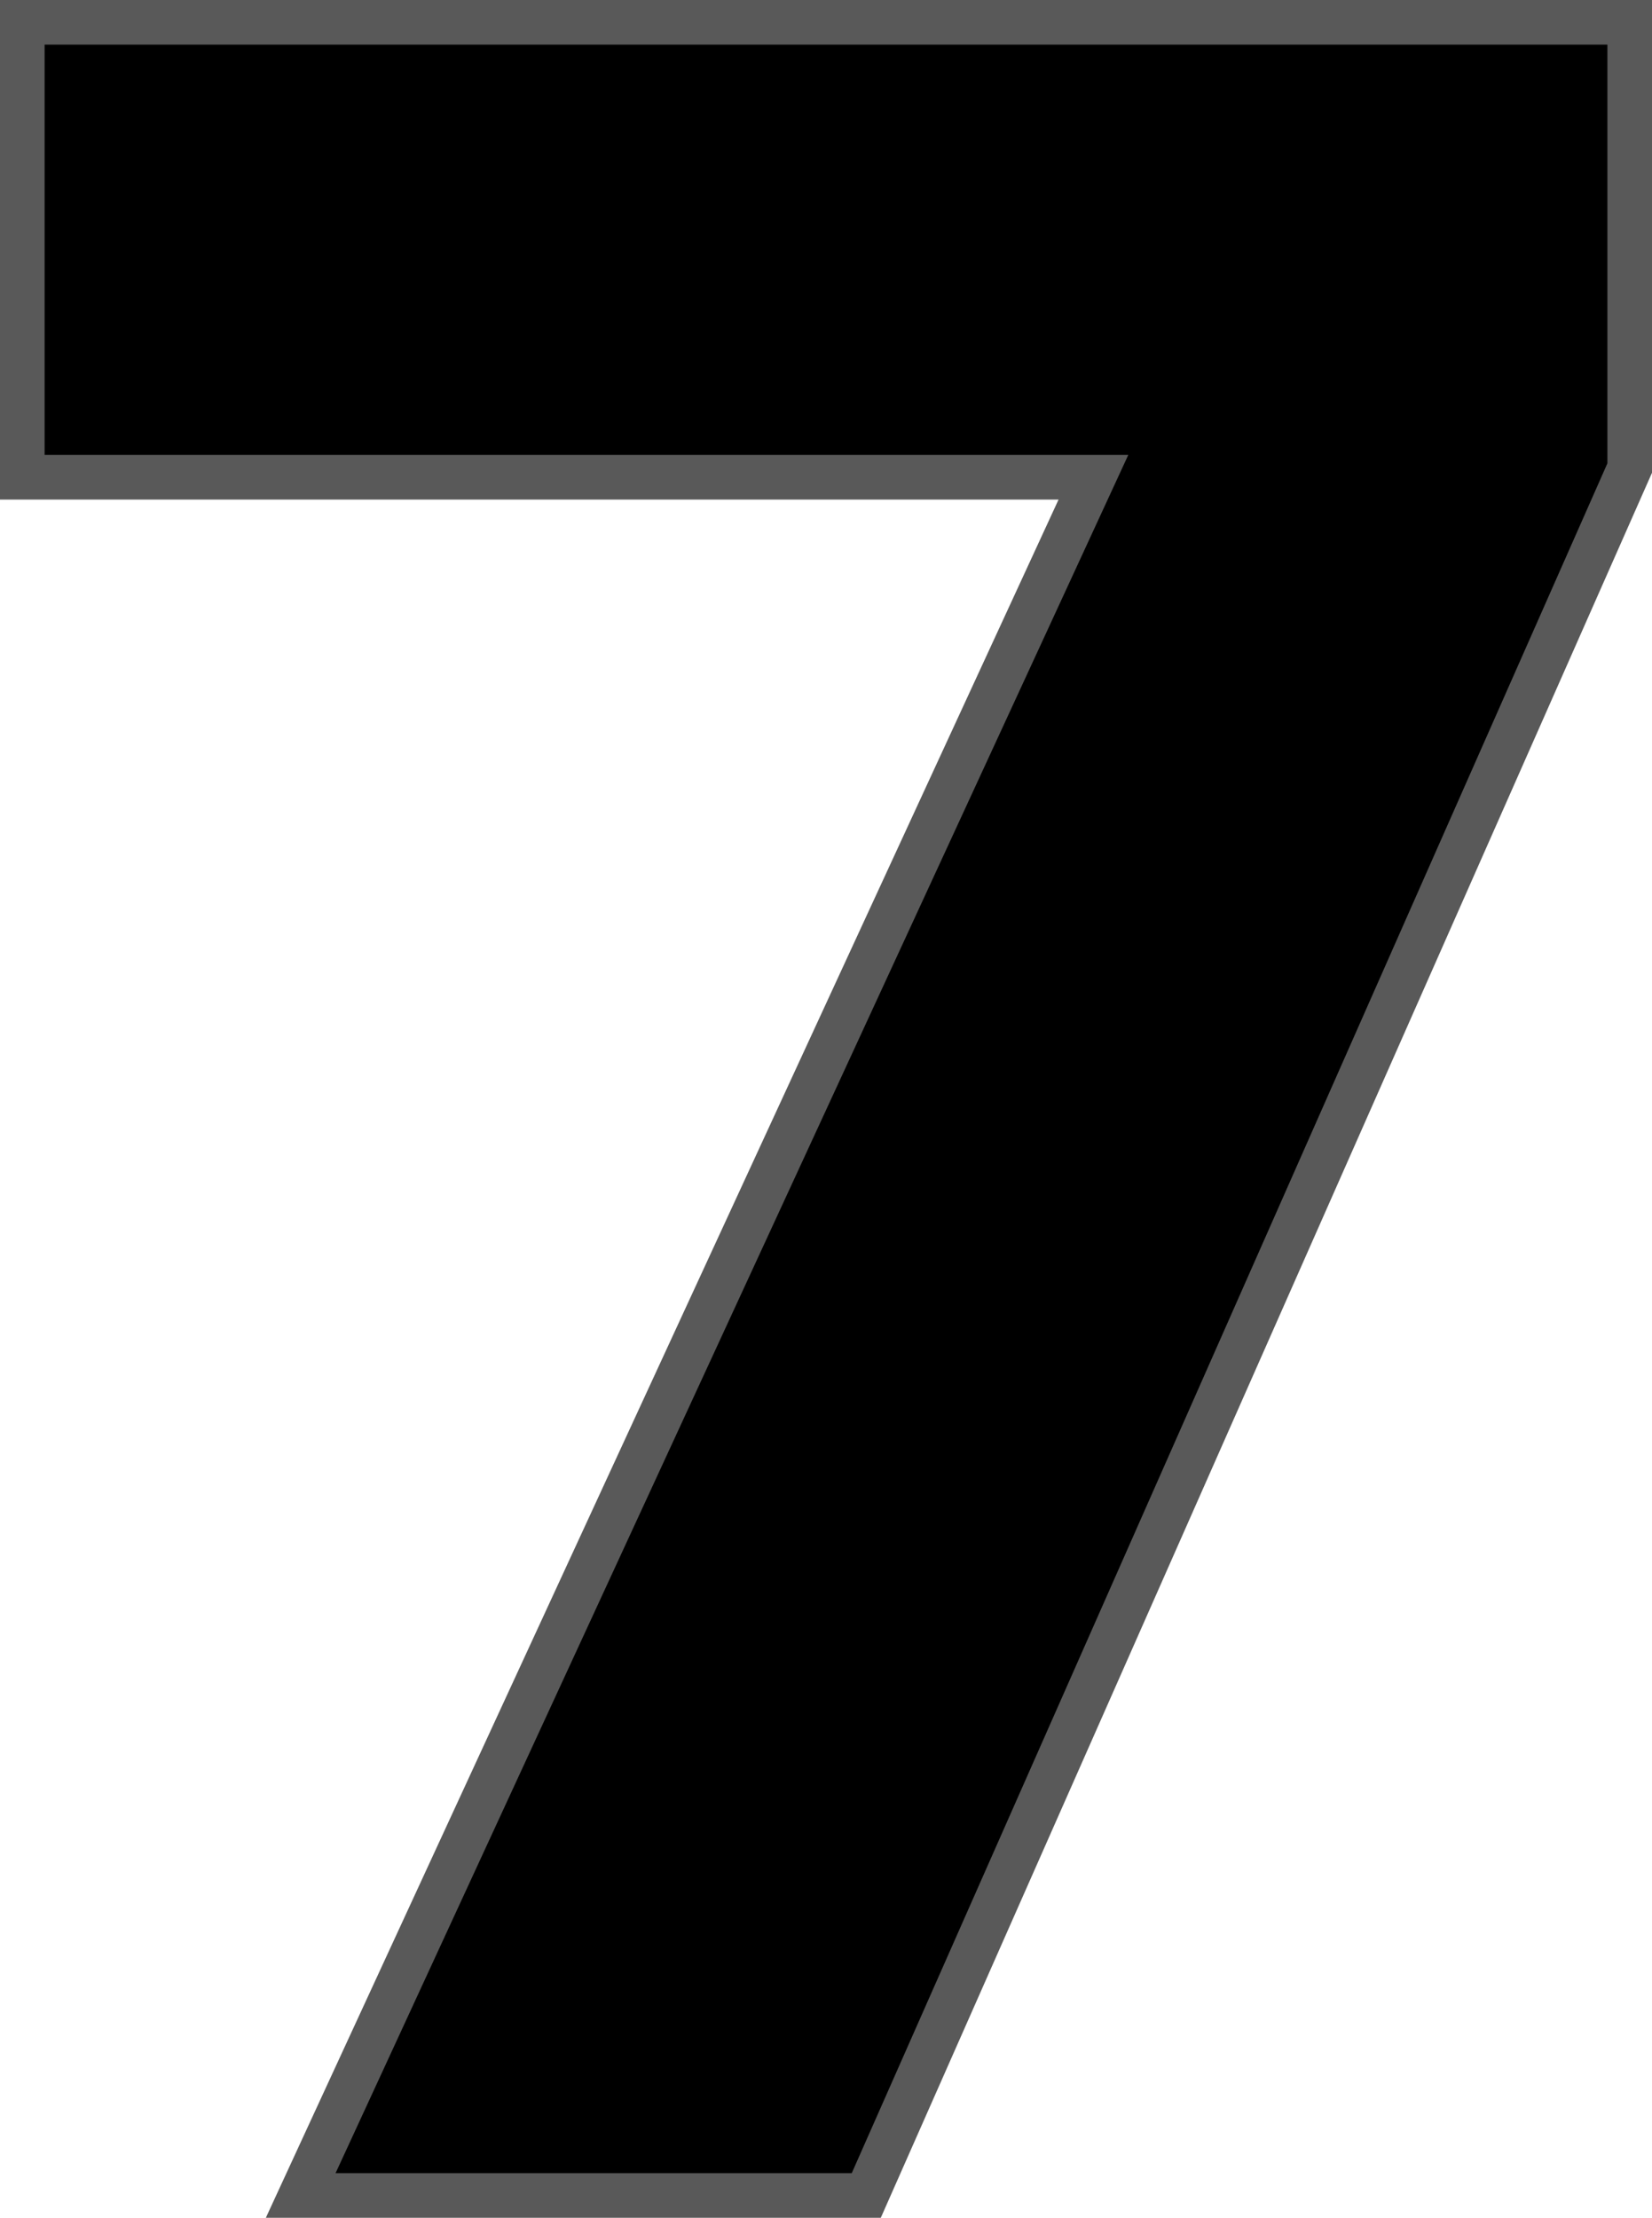 <?xml version="1.0" encoding="utf-8"?>
<!-- Generator: Adobe Illustrator 16.0.0, SVG Export Plug-In . SVG Version: 6.00 Build 0)  -->
<!DOCTYPE svg PUBLIC "-//W3C//DTD SVG 1.1//EN" "http://www.w3.org/Graphics/SVG/1.1/DTD/svg11.dtd">
<svg version="1.1" id="rank-7" xmlns="http://www.w3.org/2000/svg" xmlns:xlink="http://www.w3.org/1999/xlink" x="0px" y="0px"
	 width="740.779px" height="994.026px" viewBox="249.74 2.987 740.779 994.026"
	 enable-background="new 249.74 2.987 740.779 994.026" xml:space="preserve">
<path stroke="#595959" stroke-width="20" d="M980.52,12.987H259.74v203.911h480.303L384.582,987.013h253.606L980.52,212.774V12.987z
	"/>
</svg>
